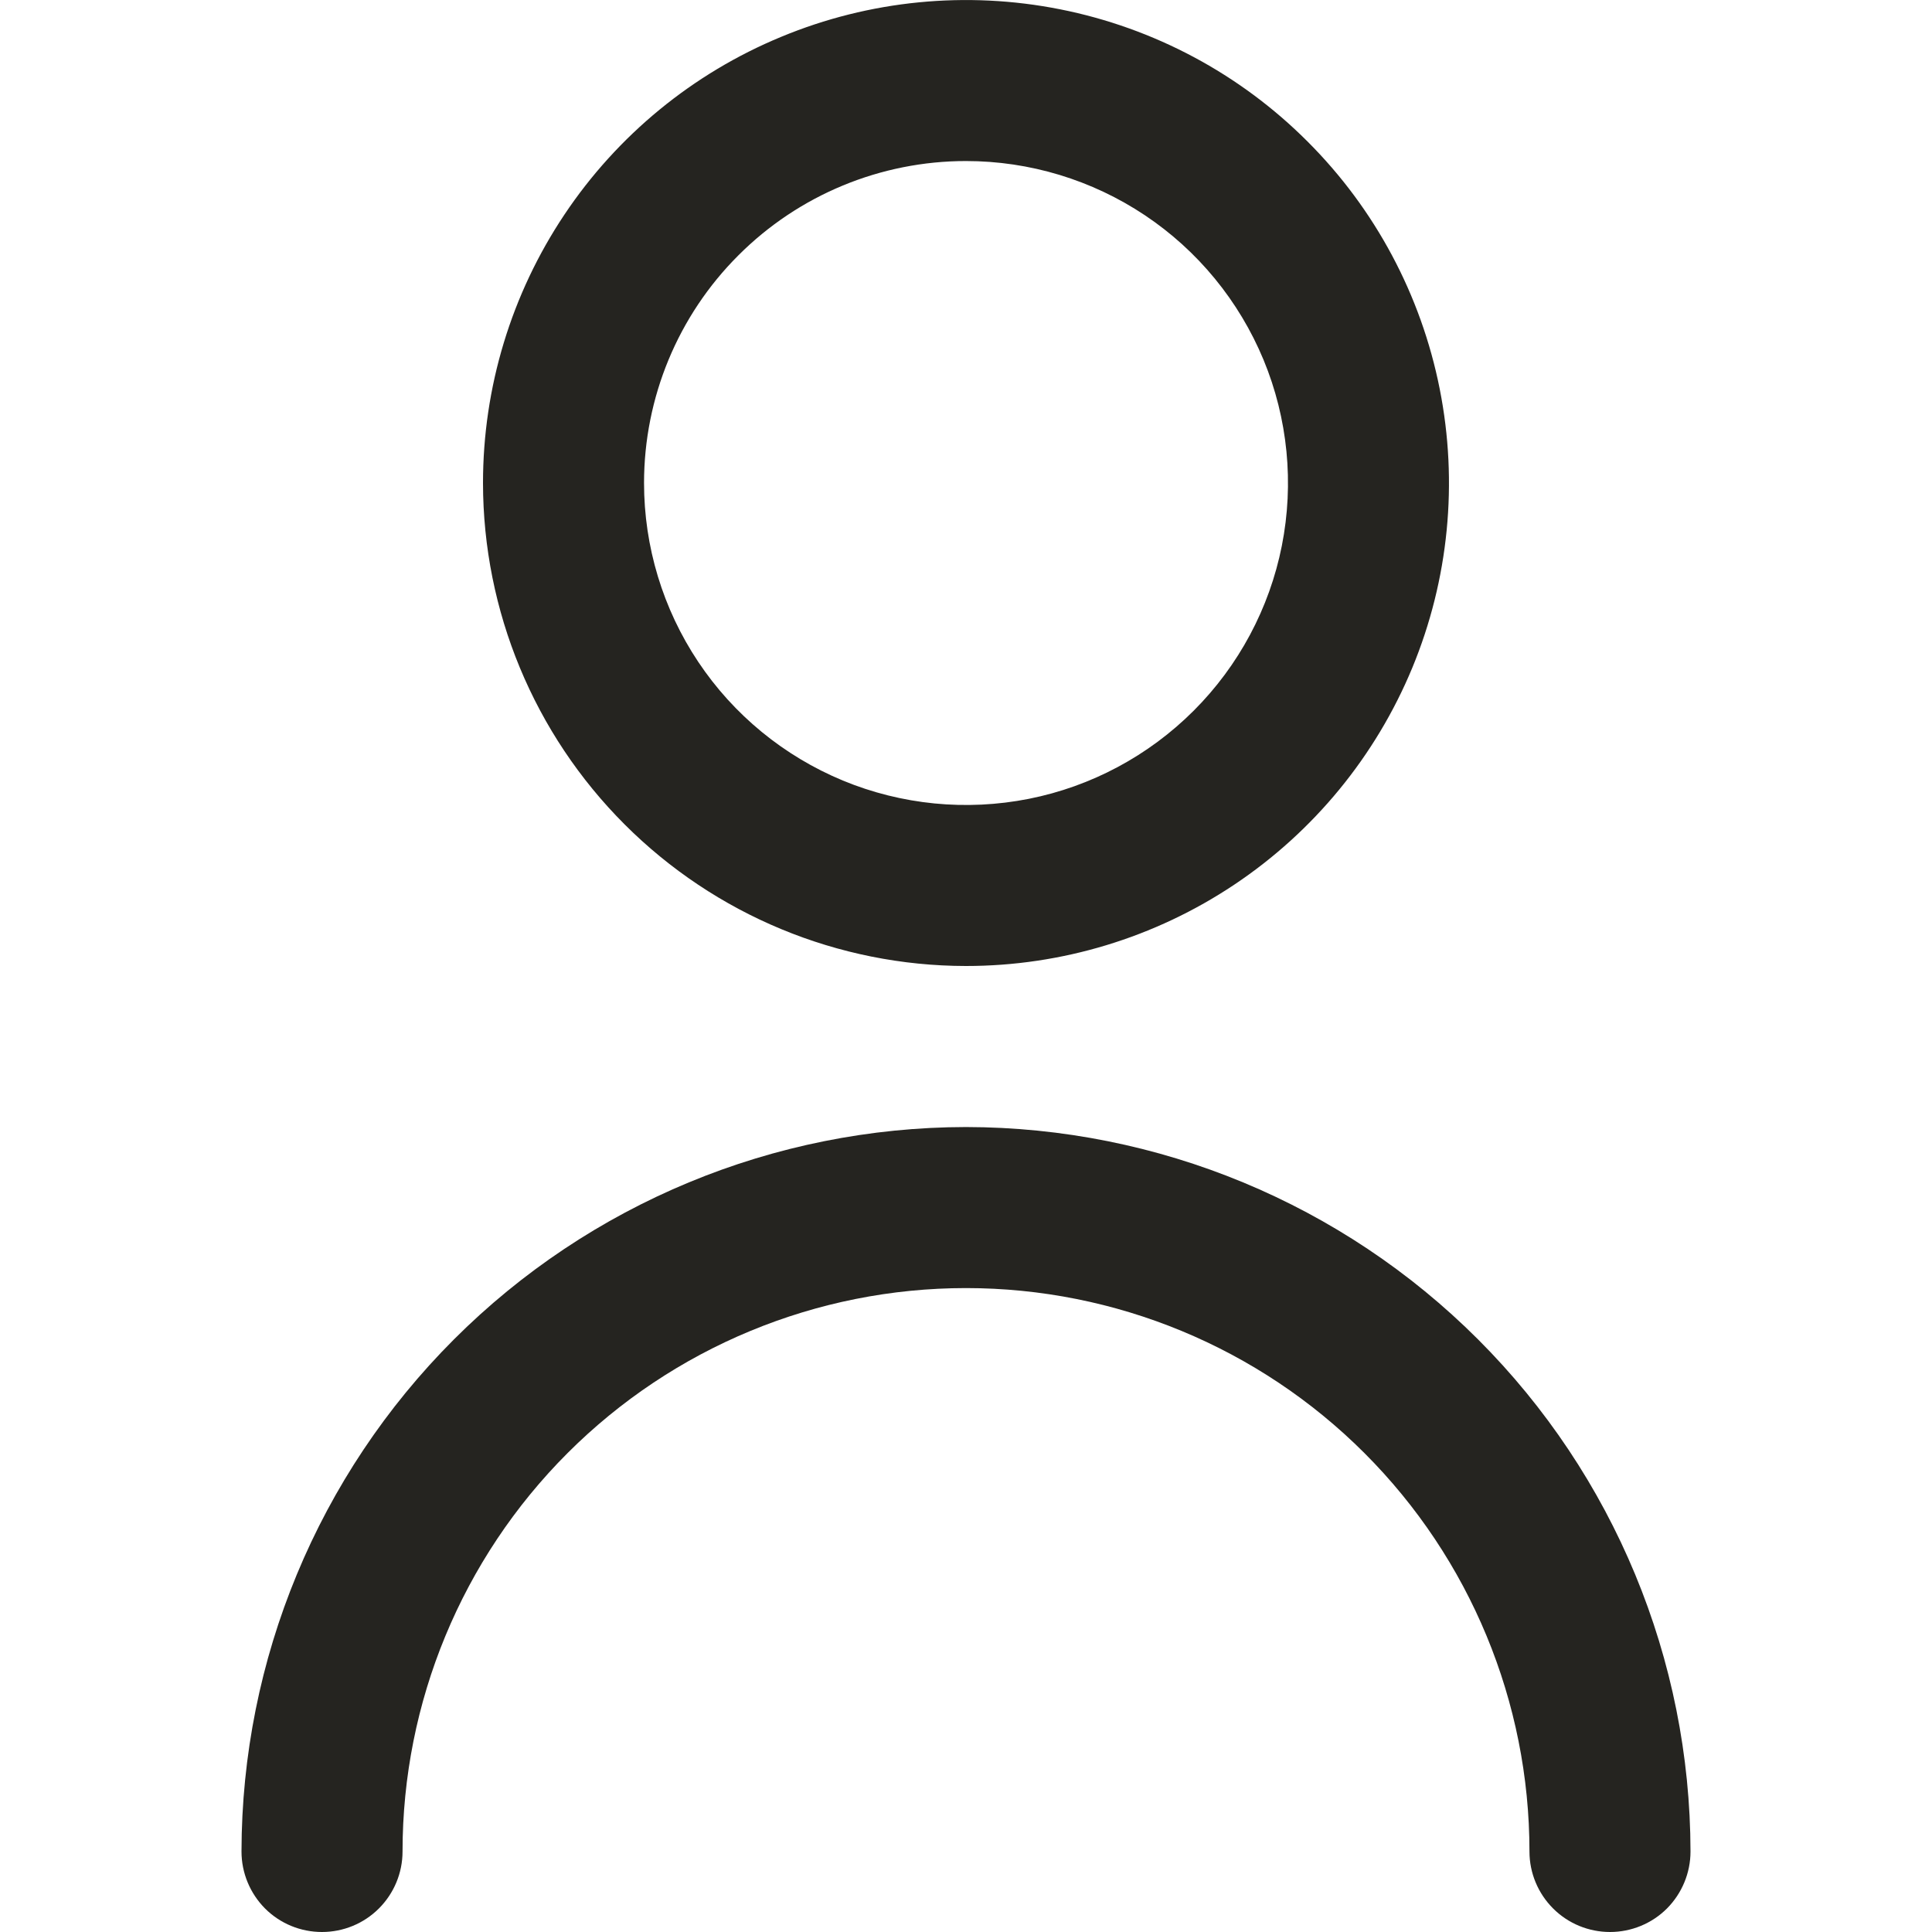 <svg width="17" height="17" viewBox="0 0 17 17" fill="none" xmlns="http://www.w3.org/2000/svg">
<g clip-path="url(#clip0_56_3712)">
<path d="M8.5 8.5C9.341 8.5 10.162 8.251 10.861 7.784C11.56 7.317 12.105 6.653 12.427 5.876C12.748 5.1 12.832 4.245 12.668 3.421C12.504 2.596 12.1 1.839 11.505 1.245C10.911 0.65 10.154 0.246 9.329 0.082C8.505 -0.082 7.65 0.002 6.874 0.324C6.097 0.645 5.433 1.19 4.966 1.889C4.499 2.588 4.25 3.409 4.25 4.25C4.251 5.377 4.699 6.457 5.496 7.254C6.293 8.051 7.373 8.499 8.5 8.5ZM8.5 1.417C9.06 1.417 9.608 1.583 10.074 1.894C10.54 2.205 10.903 2.648 11.118 3.166C11.332 3.683 11.388 4.253 11.279 4.803C11.17 5.352 10.9 5.857 10.504 6.253C10.107 6.65 9.602 6.92 9.053 7.029C8.503 7.138 7.933 7.082 7.416 6.868C6.898 6.653 6.455 6.29 6.144 5.824C5.833 5.358 5.667 4.81 5.667 4.25C5.667 3.499 5.965 2.778 6.497 2.247C7.028 1.715 7.749 1.417 8.5 1.417Z" fill="#252420"/>
<path d="M8.5 9.917C6.81 9.919 5.189 10.591 3.994 11.786C2.799 12.981 2.127 14.602 2.125 16.292C2.125 16.48 2.2 16.66 2.332 16.793C2.465 16.926 2.645 17 2.833 17C3.021 17 3.201 16.926 3.334 16.793C3.467 16.66 3.542 16.48 3.542 16.292C3.542 14.977 4.064 13.716 4.994 12.786C5.924 11.856 7.185 11.334 8.5 11.334C9.815 11.334 11.076 11.856 12.006 12.786C12.936 13.716 13.458 14.977 13.458 16.292C13.458 16.48 13.533 16.66 13.666 16.793C13.799 16.926 13.979 17 14.167 17C14.354 17 14.535 16.926 14.668 16.793C14.8 16.66 14.875 16.48 14.875 16.292C14.873 14.602 14.201 12.981 13.006 11.786C11.811 10.591 10.19 9.919 8.5 9.917Z" fill="#252420"/>
</g>
<defs>
<clipPath id="clip0_56_3712">
<rect width="17" height="17" fill="white"/>
</clipPath>
</defs>
</svg>
